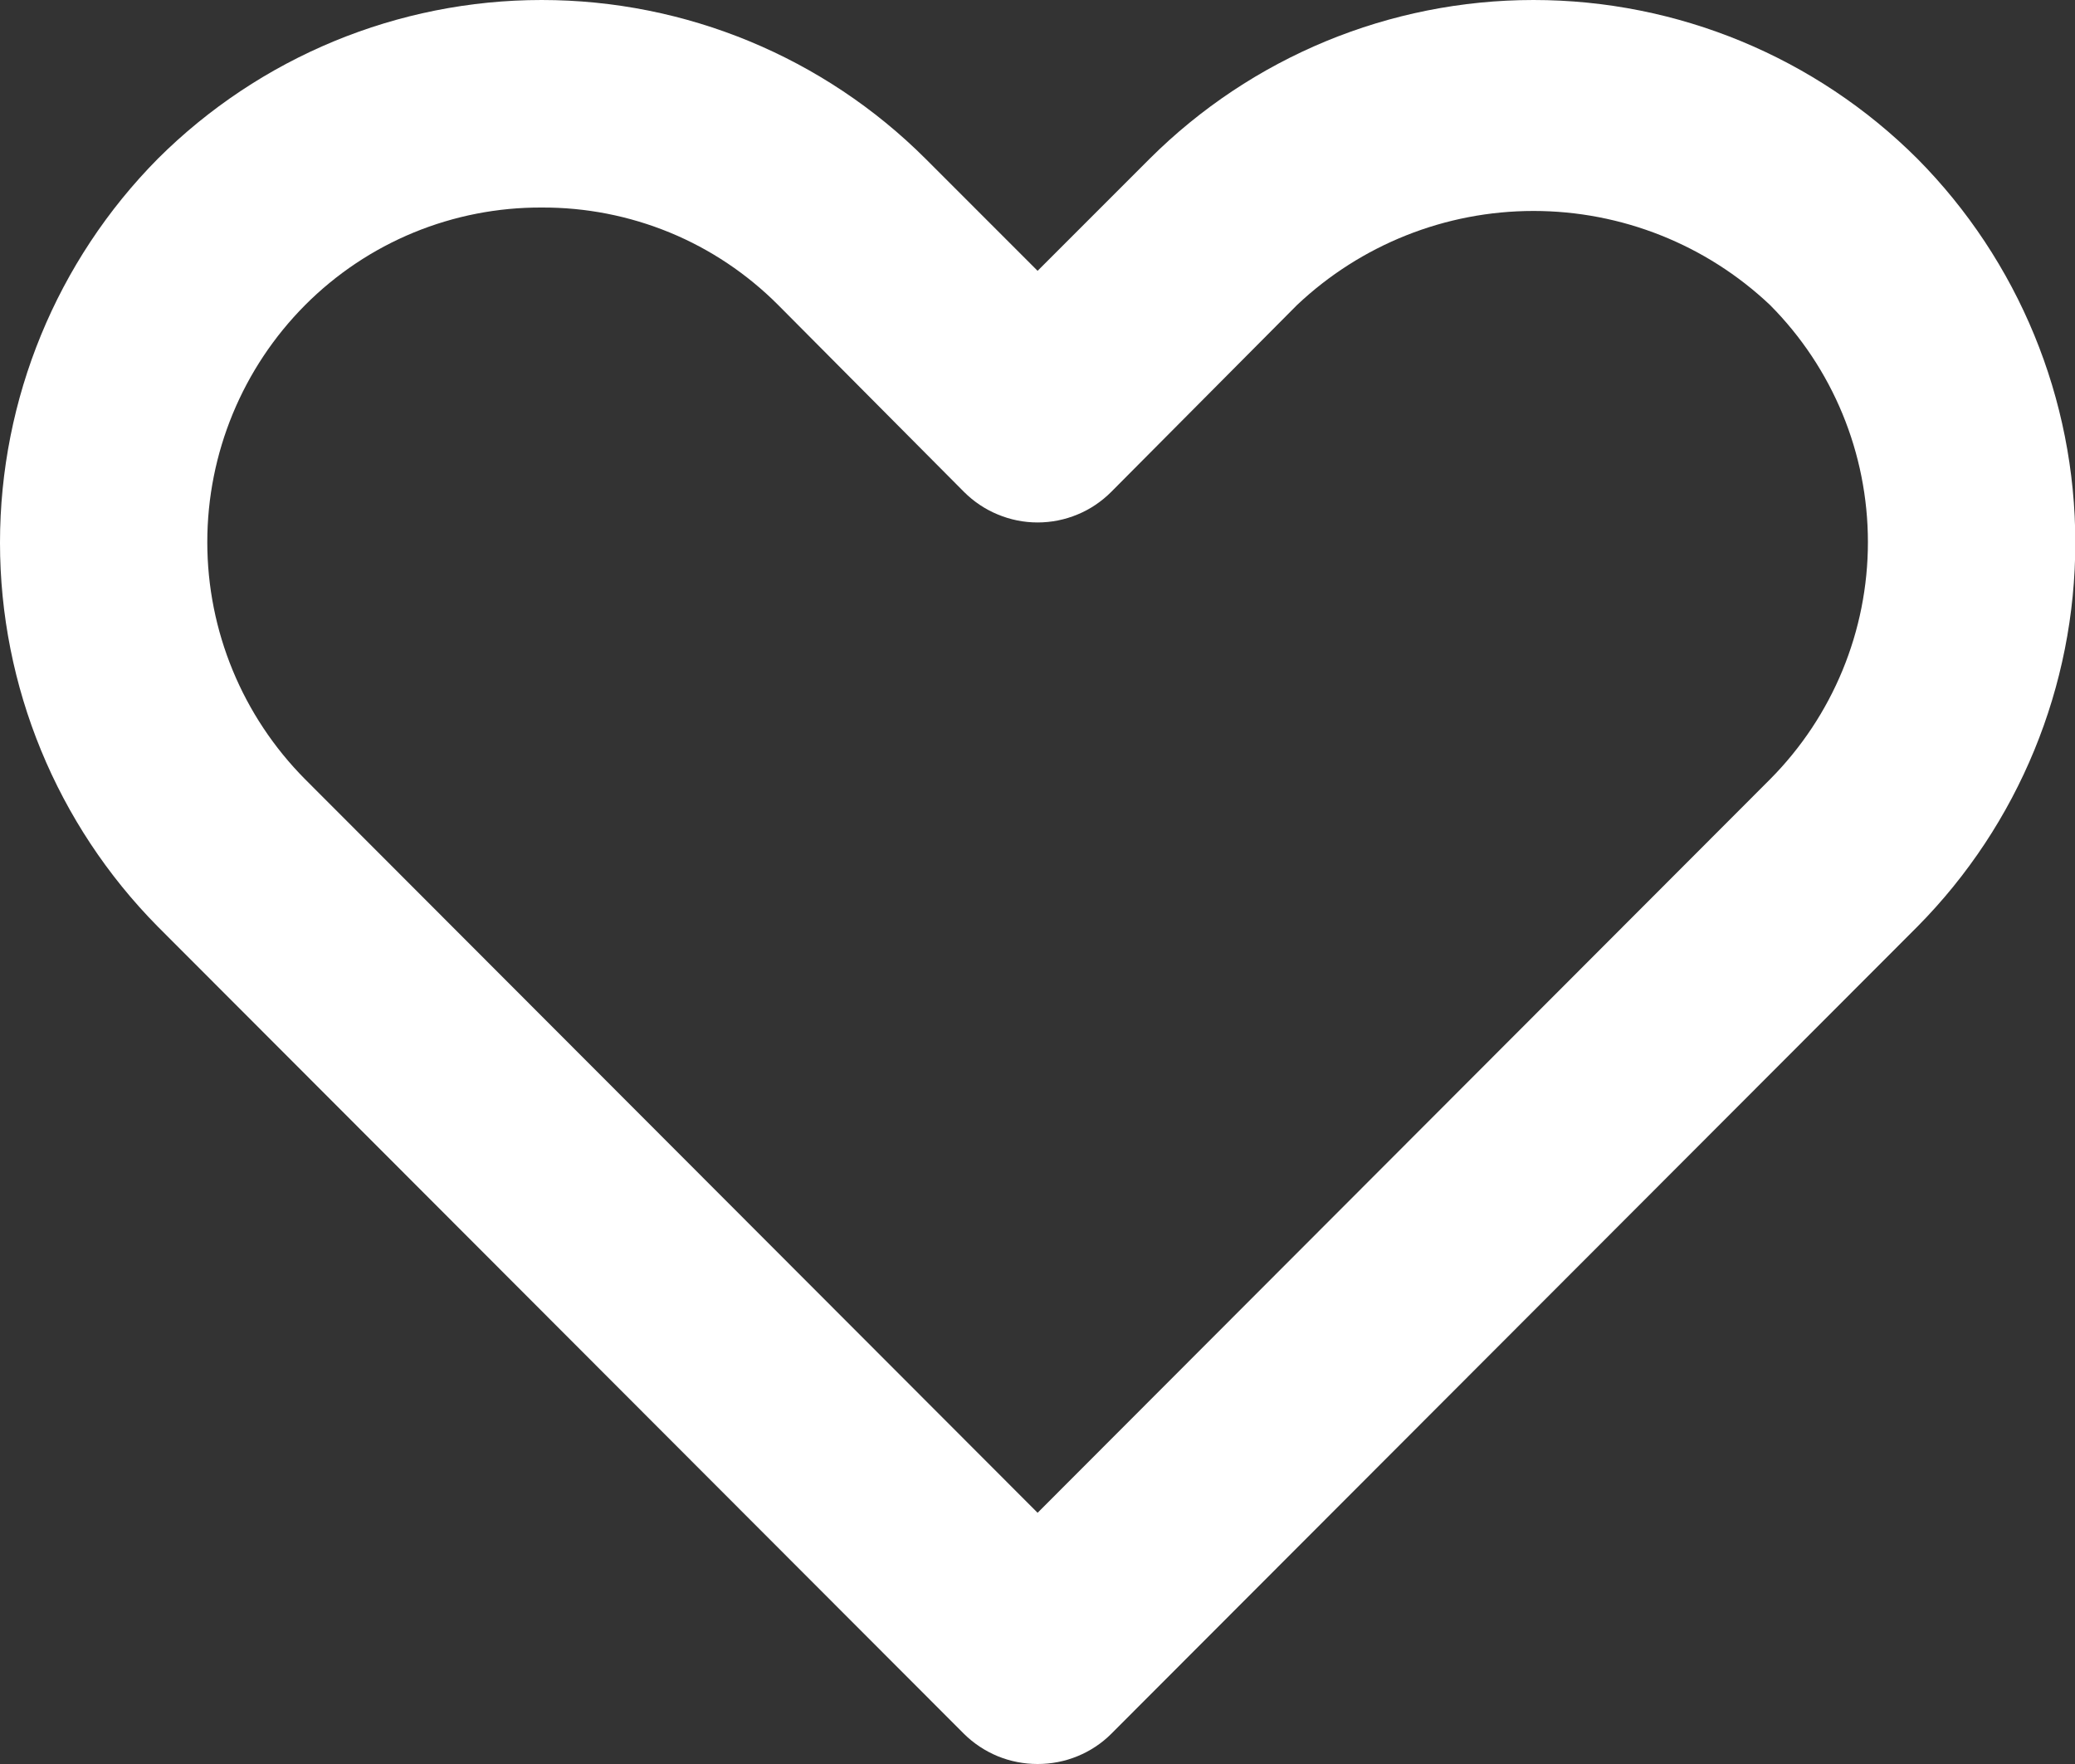 <svg width="20" height="17" viewBox="0 0 20 17" fill="none" xmlns="http://www.w3.org/2000/svg">
<rect x="0" y="0" width="20" height="17" fill="#333333" stroke="none"/>
<path id="Vector" d="M10.001 17C9.87 17 9.739 16.975 9.617 16.925C9.496 16.875 9.385 16.802 9.291 16.709L1.521 8.93C0.547 7.945 0 6.615 0 5.23C0 3.844 0.547 2.514 1.521 1.53C2.504 0.55 3.834 0 5.221 0C6.609 0 7.939 0.55 8.921 1.53L10.001 2.61L11.081 1.53C12.064 0.55 13.394 0 14.781 0C16.169 0 17.499 0.55 18.481 1.53C19.456 2.514 20.003 3.844 20.003 5.23C20.003 6.615 19.456 7.945 18.481 8.93L10.711 16.709C10.618 16.802 10.507 16.875 10.385 16.925C10.263 16.975 10.133 17 10.001 17ZM5.221 2C4.798 1.998 4.379 2.08 3.987 2.241C3.596 2.402 3.24 2.64 2.941 2.94C2.337 3.547 1.998 4.368 1.998 5.225C1.998 6.081 2.337 6.902 2.941 7.51L10.001 14.579L17.061 7.51C17.665 6.902 18.004 6.081 18.004 5.225C18.004 4.368 17.665 3.547 17.061 2.94C16.445 2.357 15.629 2.033 14.781 2.033C13.933 2.033 13.118 2.357 12.501 2.94L10.711 4.74C10.618 4.833 10.508 4.908 10.386 4.958C10.264 5.009 10.133 5.035 10.001 5.035C9.869 5.035 9.739 5.009 9.617 4.958C9.495 4.908 9.384 4.833 9.291 4.74L7.501 2.94C7.202 2.64 6.847 2.402 6.456 2.241C6.064 2.08 5.645 1.998 5.221 2Z" fill="white"/>
</svg>
